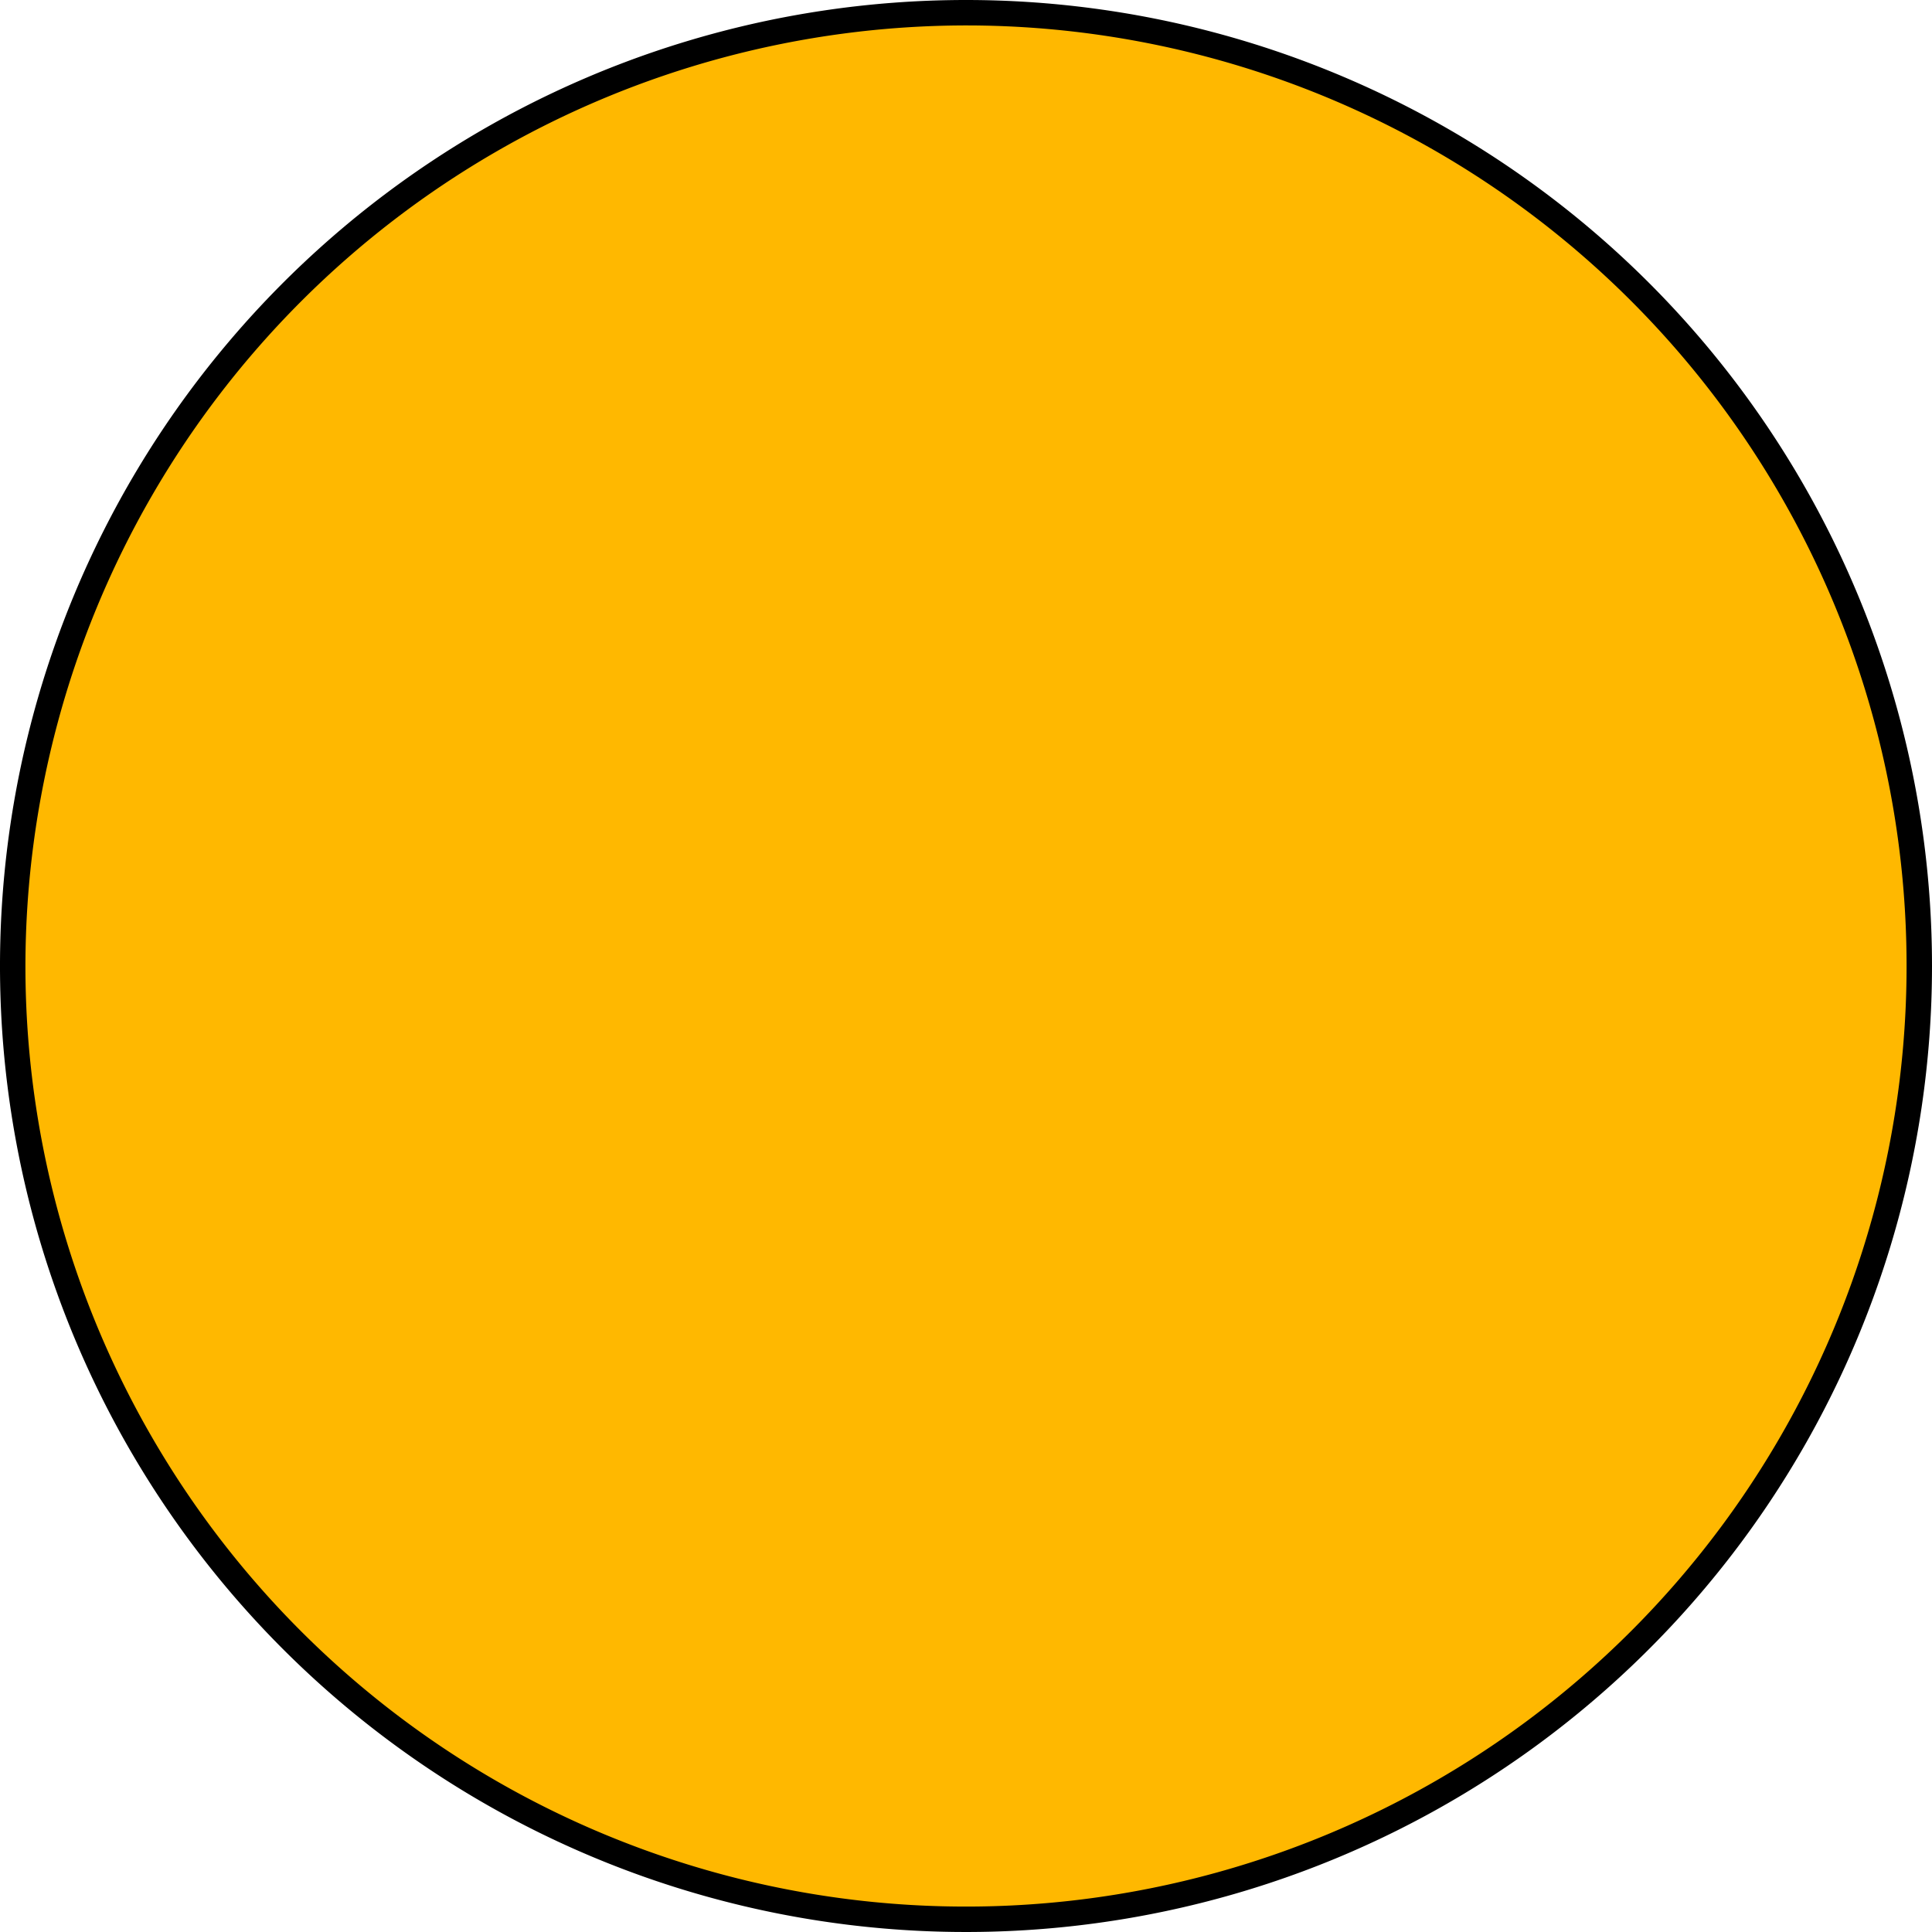 <svg id="Layer_1" data-name="Layer 1" xmlns="http://www.w3.org/2000/svg" viewBox="0 0 152 152"><defs><style>.cls-1{fill:#ffb800;}</style></defs><circle class="cls-1" cx="76" cy="76" r="75"/><path d="M785,312a74,74,0,1,1-74,74,74.09,74.09,0,0,1,74-74m0-2a76,76,0,1,0,76,76,76,76,0,0,0-76-76Z" transform="translate(-709 -310)"/></svg>